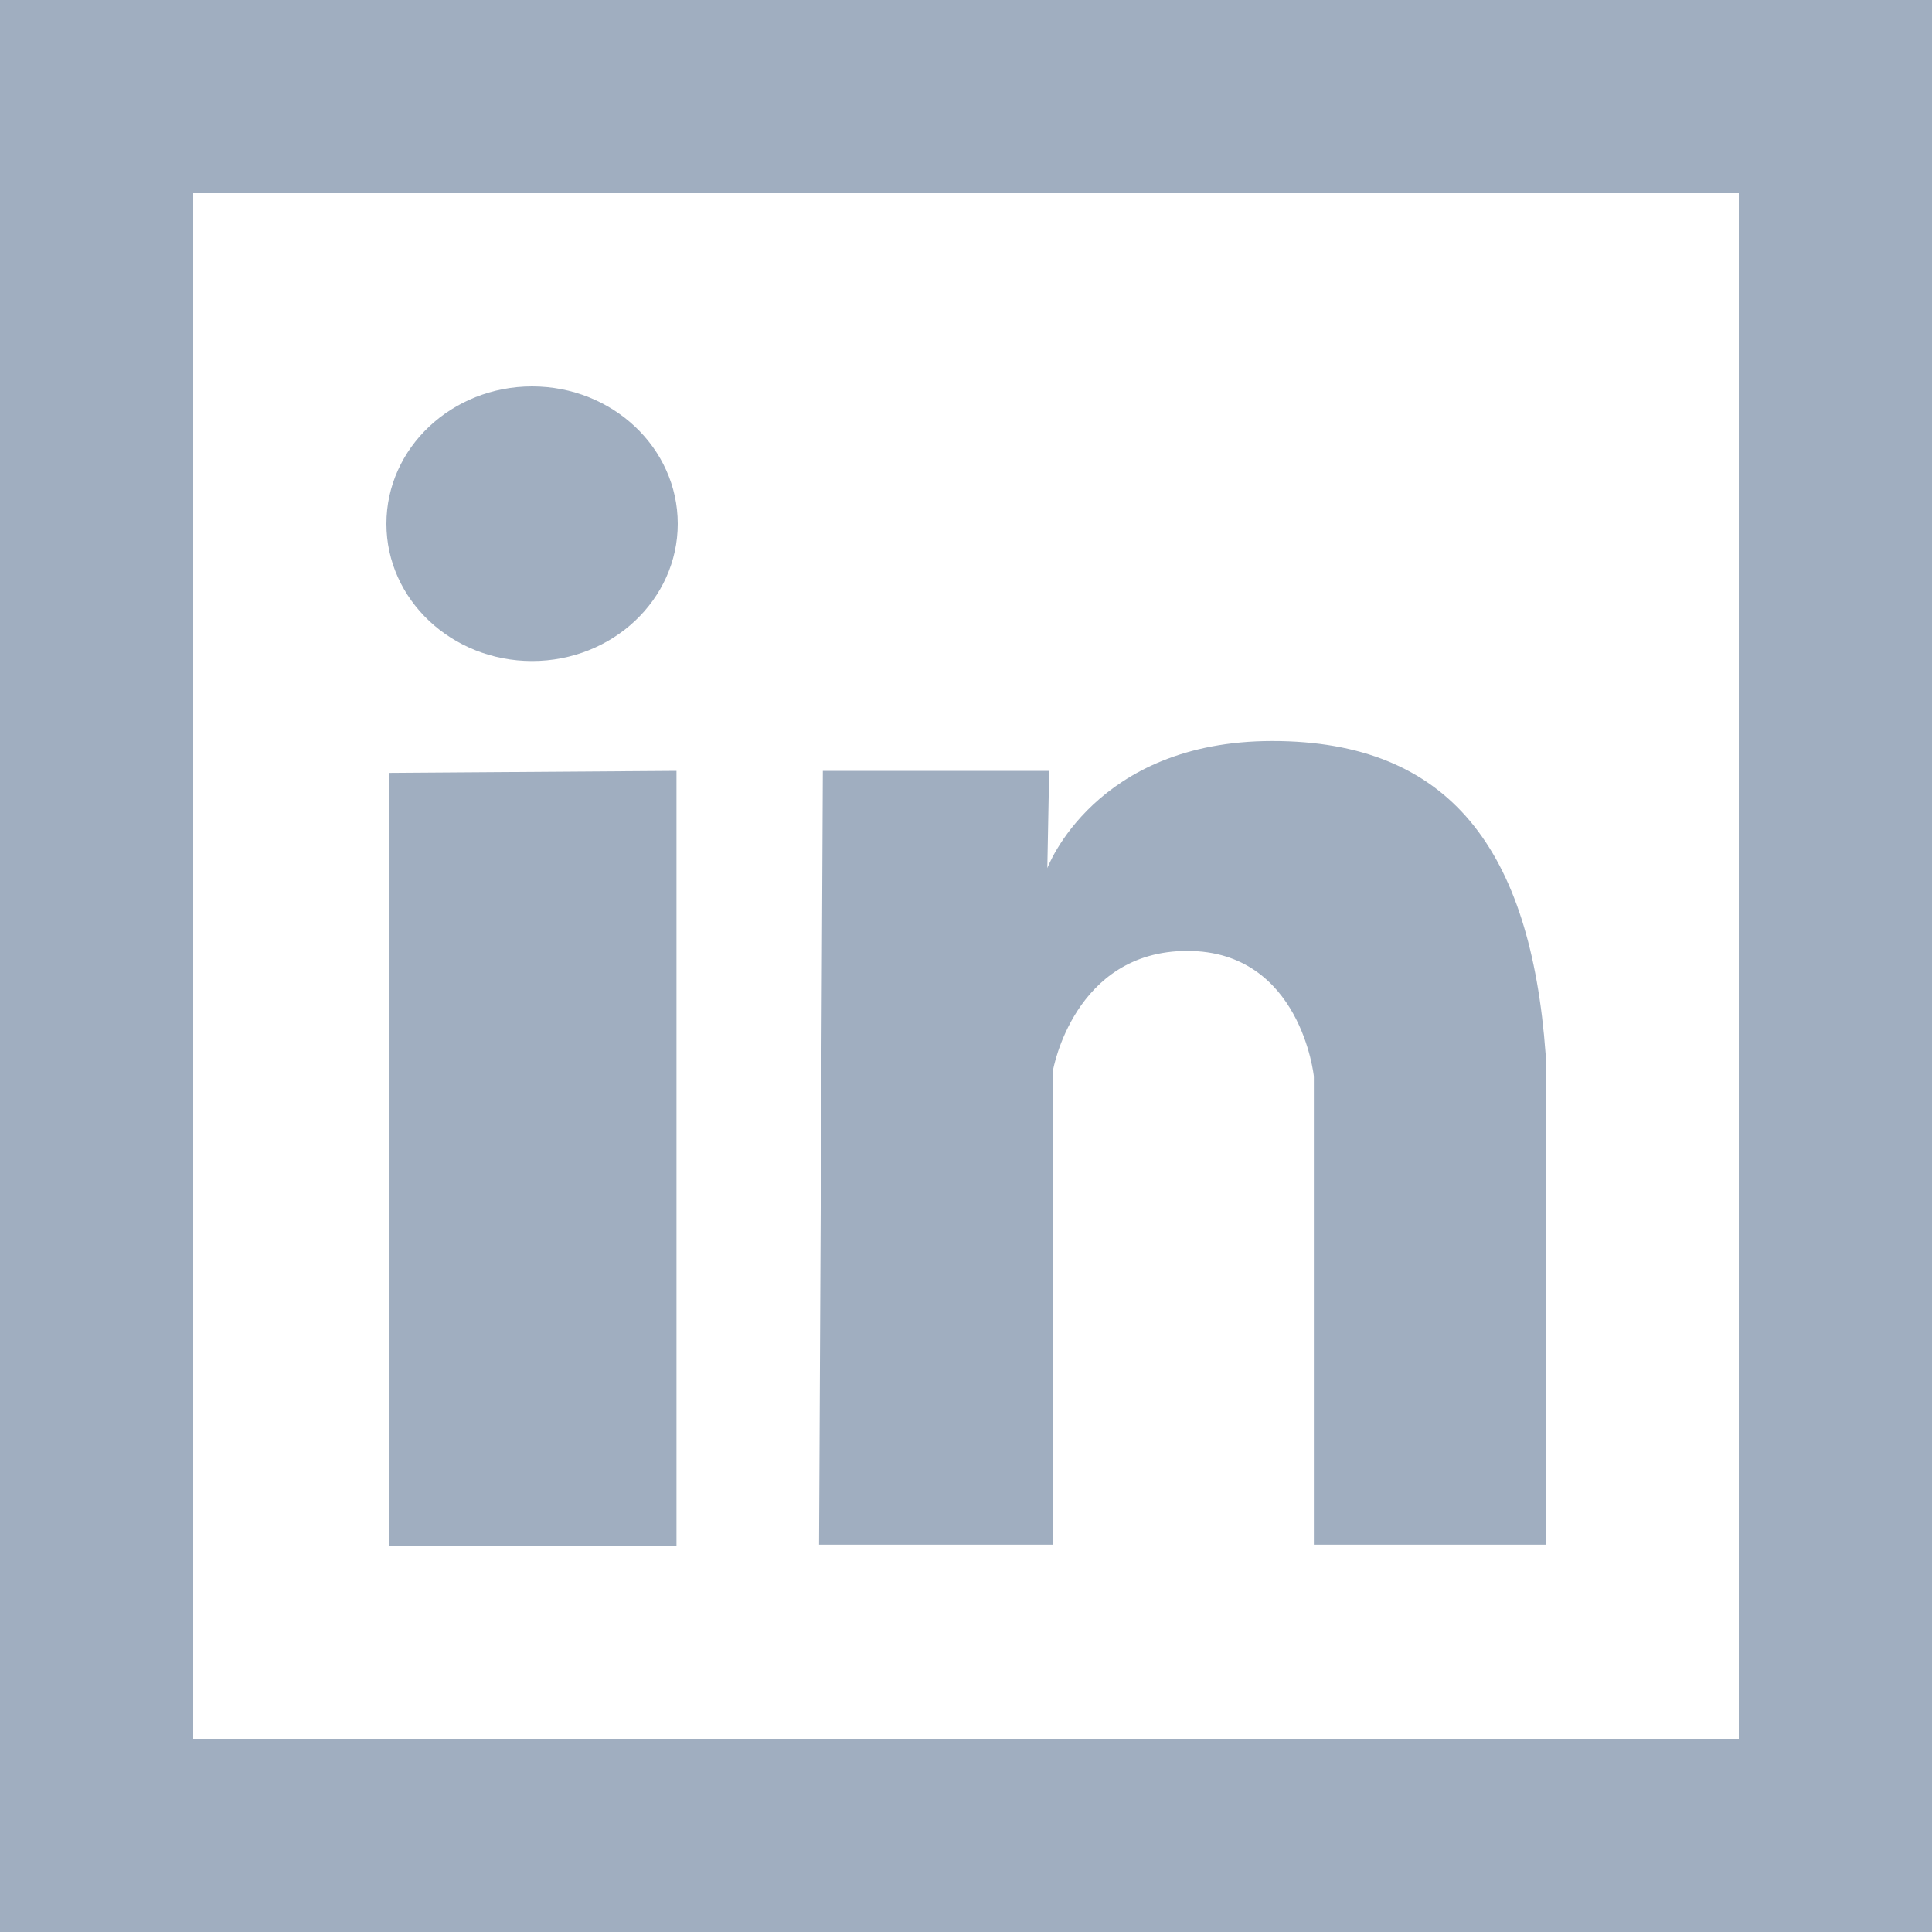 <svg width="20" height="20" viewBox="0 0 20 20" fill="none" xmlns="http://www.w3.org/2000/svg">
<path fill-rule="evenodd" clip-rule="evenodd" d="M18 2H2V18H18V2ZM0 0V20H20V0H0Z" fill="#A0AEC0"/>
<path d="M13.601 15.991V11.142C13.601 11.142 13.467 9.844 12.291 9.844C11.116 9.844 10.901 11.078 10.901 11.078V15.991H8.479L8.518 7.98H10.861L10.842 8.987C10.842 8.987 11.331 7.671 13.171 7.671C15.011 7.671 15.845 8.8 16 10.91C16 13.022 16 15.991 16 15.991H13.601ZM5.508 6.843C4.676 6.843 4 6.207 4 5.422C4 4.637 4.676 4 5.508 4C6.34 4 7.016 4.637 7.016 5.422C7.016 6.207 6.34 6.843 5.508 6.843ZM7.003 16H4.025V8.001L7.003 7.98V16Z" fill="#A0AEC0"/>
</svg>
